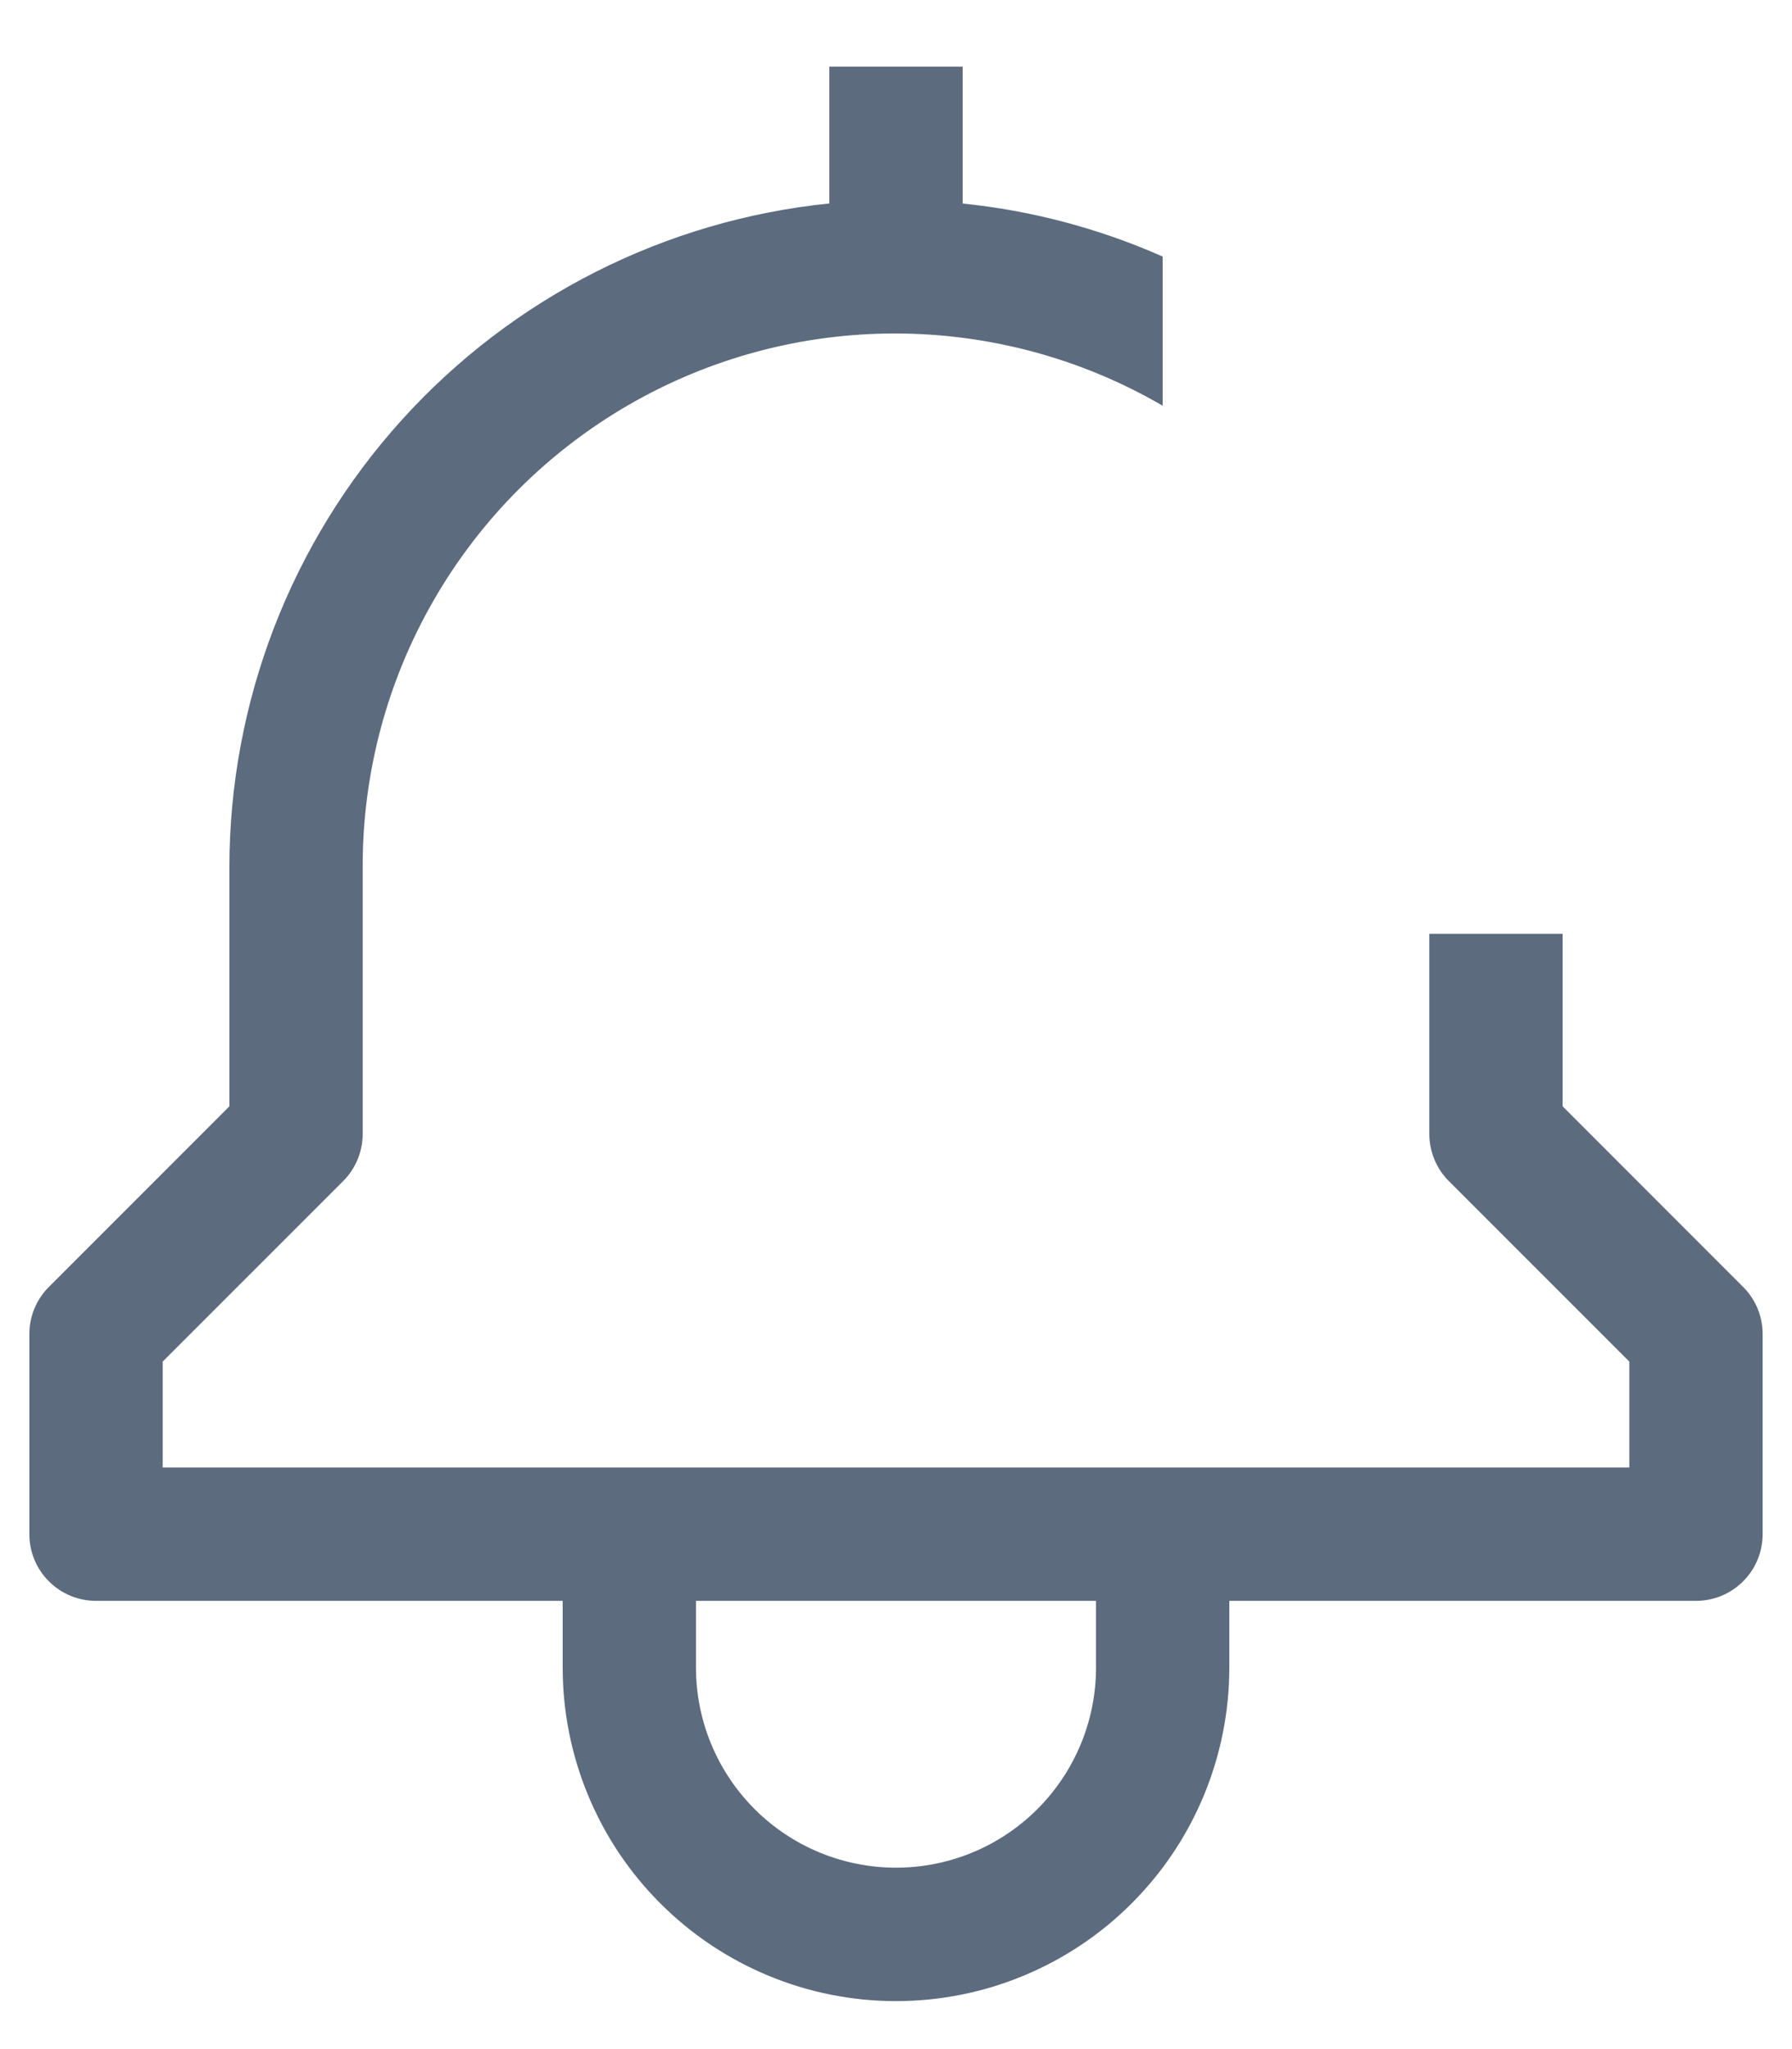 <svg width="21" height="24" viewBox="0 0 21 24" fill="none" xmlns="http://www.w3.org/2000/svg">
<path d="M18.312 12.958V10.938H16.75V13.281C16.75 13.488 16.832 13.687 16.979 13.834L19.094 15.948V17.188H1.906V15.948L4.021 13.834C4.168 13.687 4.25 13.488 4.25 13.281V10.156C4.248 9.058 4.535 7.979 5.084 7.028C5.632 6.077 6.421 5.288 7.373 4.739C8.324 4.191 9.403 3.903 10.5 3.906C11.598 3.908 12.676 4.2 13.625 4.752V3.005C12.881 2.676 12.09 2.466 11.281 2.384V0.781H9.719V2.383C7.793 2.579 6.008 3.482 4.709 4.918C3.41 6.354 2.69 8.22 2.688 10.156V12.958L0.573 15.073C0.426 15.219 0.344 15.418 0.344 15.625V17.969C0.344 18.176 0.426 18.375 0.573 18.521C0.719 18.668 0.918 18.75 1.125 18.75H6.594V19.531C6.594 20.567 7.005 21.561 7.738 22.293C8.47 23.026 9.464 23.438 10.5 23.438C11.536 23.438 12.53 23.026 13.262 22.293C13.995 21.561 14.406 20.567 14.406 19.531V18.75H19.875C20.082 18.75 20.281 18.668 20.427 18.521C20.574 18.375 20.656 18.176 20.656 17.969V15.625C20.656 15.418 20.574 15.219 20.427 15.073L18.312 12.958ZM12.844 19.531C12.844 20.153 12.597 20.749 12.157 21.189C11.718 21.628 11.122 21.875 10.5 21.875C9.878 21.875 9.282 21.628 8.843 21.189C8.403 20.749 8.156 20.153 8.156 19.531V18.75H12.844V19.531Z" fill="#5C6B7E"/>
</svg>
